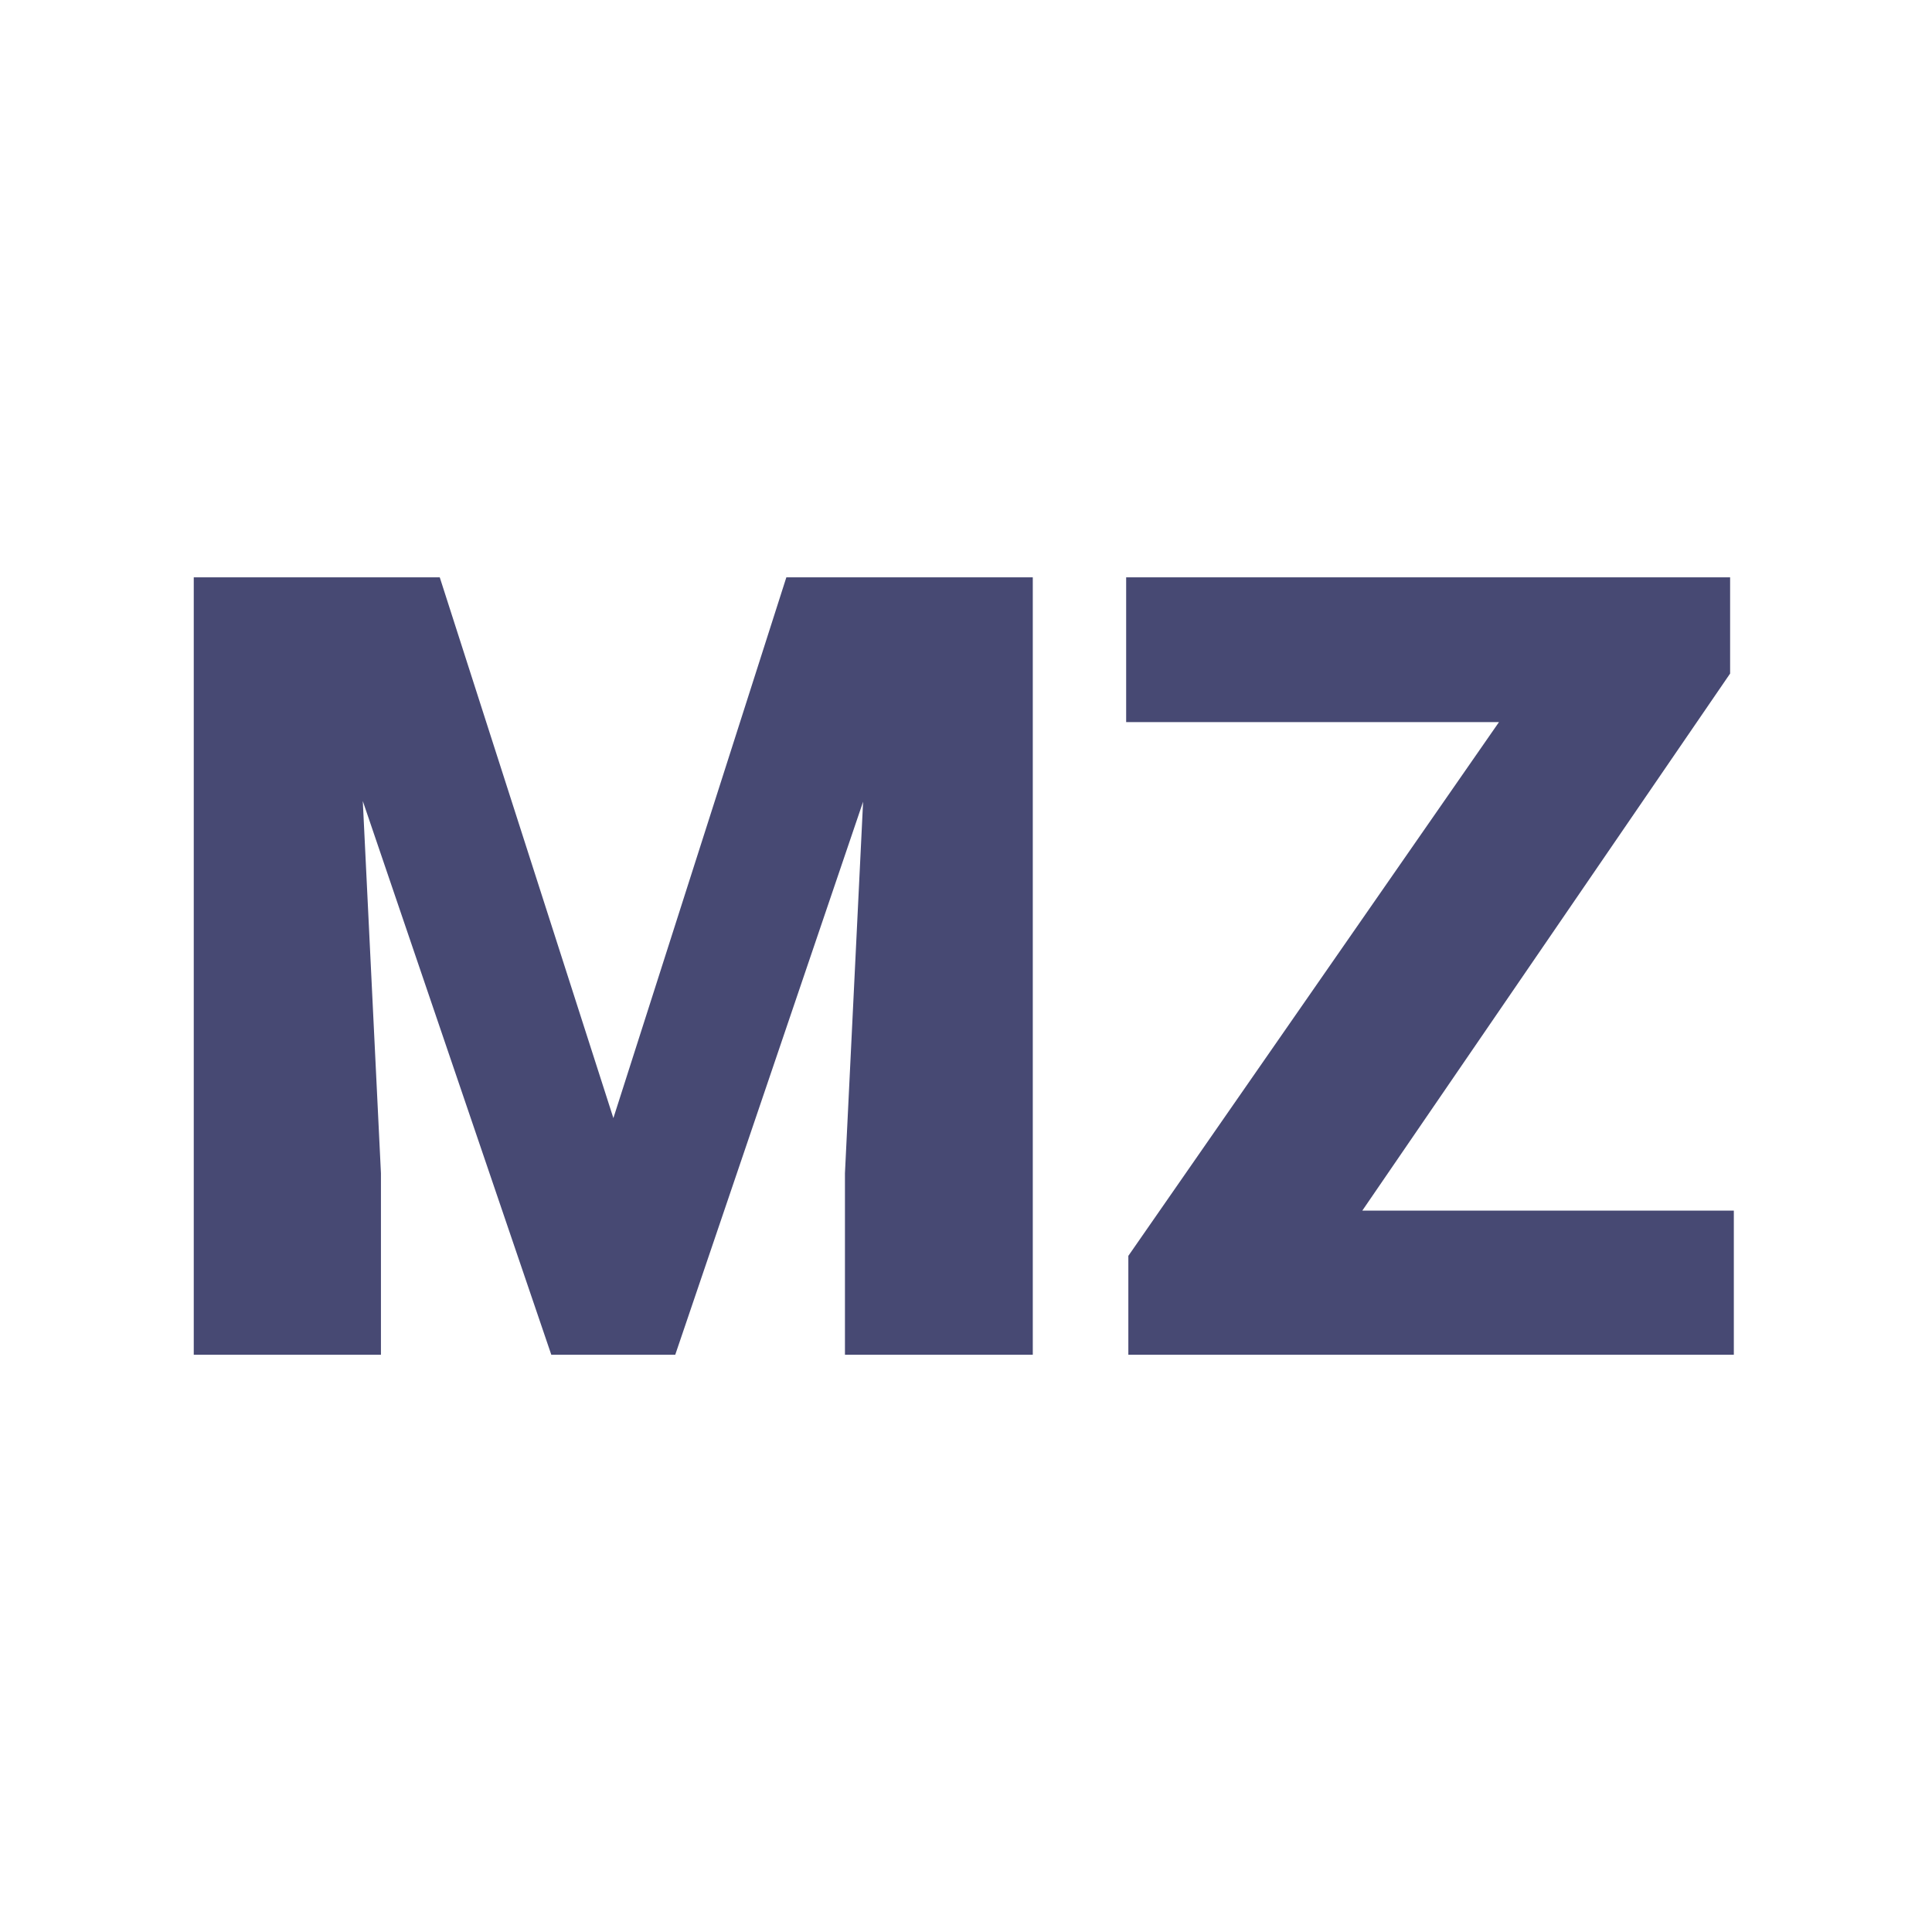 <svg xmlns="http://www.w3.org/2000/svg" version="1.1" xmlns:xlink="http://www.w3.org/1999/xlink" xmlns:svgjs="http://svgjs.dev/svgjs" width="128" height="128" viewBox="0 0 128 128"><g transform="matrix(0.805,0,0,0.805,12.334,38.241)"><svg viewBox="0 0 155 78" data-background-color="#f7f7f2" preserveAspectRatio="xMidYMid meet" height="64" width="128" xmlns="http://www.w3.org/2000/svg" xmlns:xlink="http://www.w3.org/1999/xlink"><g id="tight-bounds" transform="matrix(1,0,0,1,0.25,0.014)"><svg viewBox="0 0 154.5 77.973" height="77.973" width="154.5"><g><svg viewBox="0 0 154.5 77.973" height="77.973" width="154.5"><g><svg viewBox="0 0 154.5 77.973" height="77.973" width="154.5"><g id="textblocktransform"><svg viewBox="0 0 154.5 77.973" height="77.973" width="154.5" id="textblock"><g><svg viewBox="0 0 154.5 77.973" height="77.973" width="154.5"><g transform="matrix(1,0,0,1,0,0)"><svg width="154.5" viewBox="2.69 -35.55 70.43 35.55" height="77.973" data-palette-color="#474973"><path d="M2.69-35.55L13.94-35.55 21.88-10.82 29.79-35.55 41.06-35.55 41.06 0 32.47 0 32.47-8.3 33.3-25.29 24.71 0 19.04 0 10.42-25.32 11.25-8.3 11.25 0 2.69 0 2.69-35.55ZM72.95-31.15L56.13-6.59 73.12-6.59 73.12 0 45.43 0 45.43-4.52 62.38-28.93 45.33-28.93 45.33-35.55 72.95-35.55 72.95-31.15Z" opacity="1" transform="matrix(1,0,0,1,0,0)" fill="#474973" class="undefined-text-0" data-fill-palette-color="primary" id="text-0"></path></svg></g></svg></g></svg></g></svg></g></svg></g><defs></defs></svg><rect width="154.5" height="77.973" fill="none" stroke="none" visibility="hidden"></rect></g></svg></g></svg>